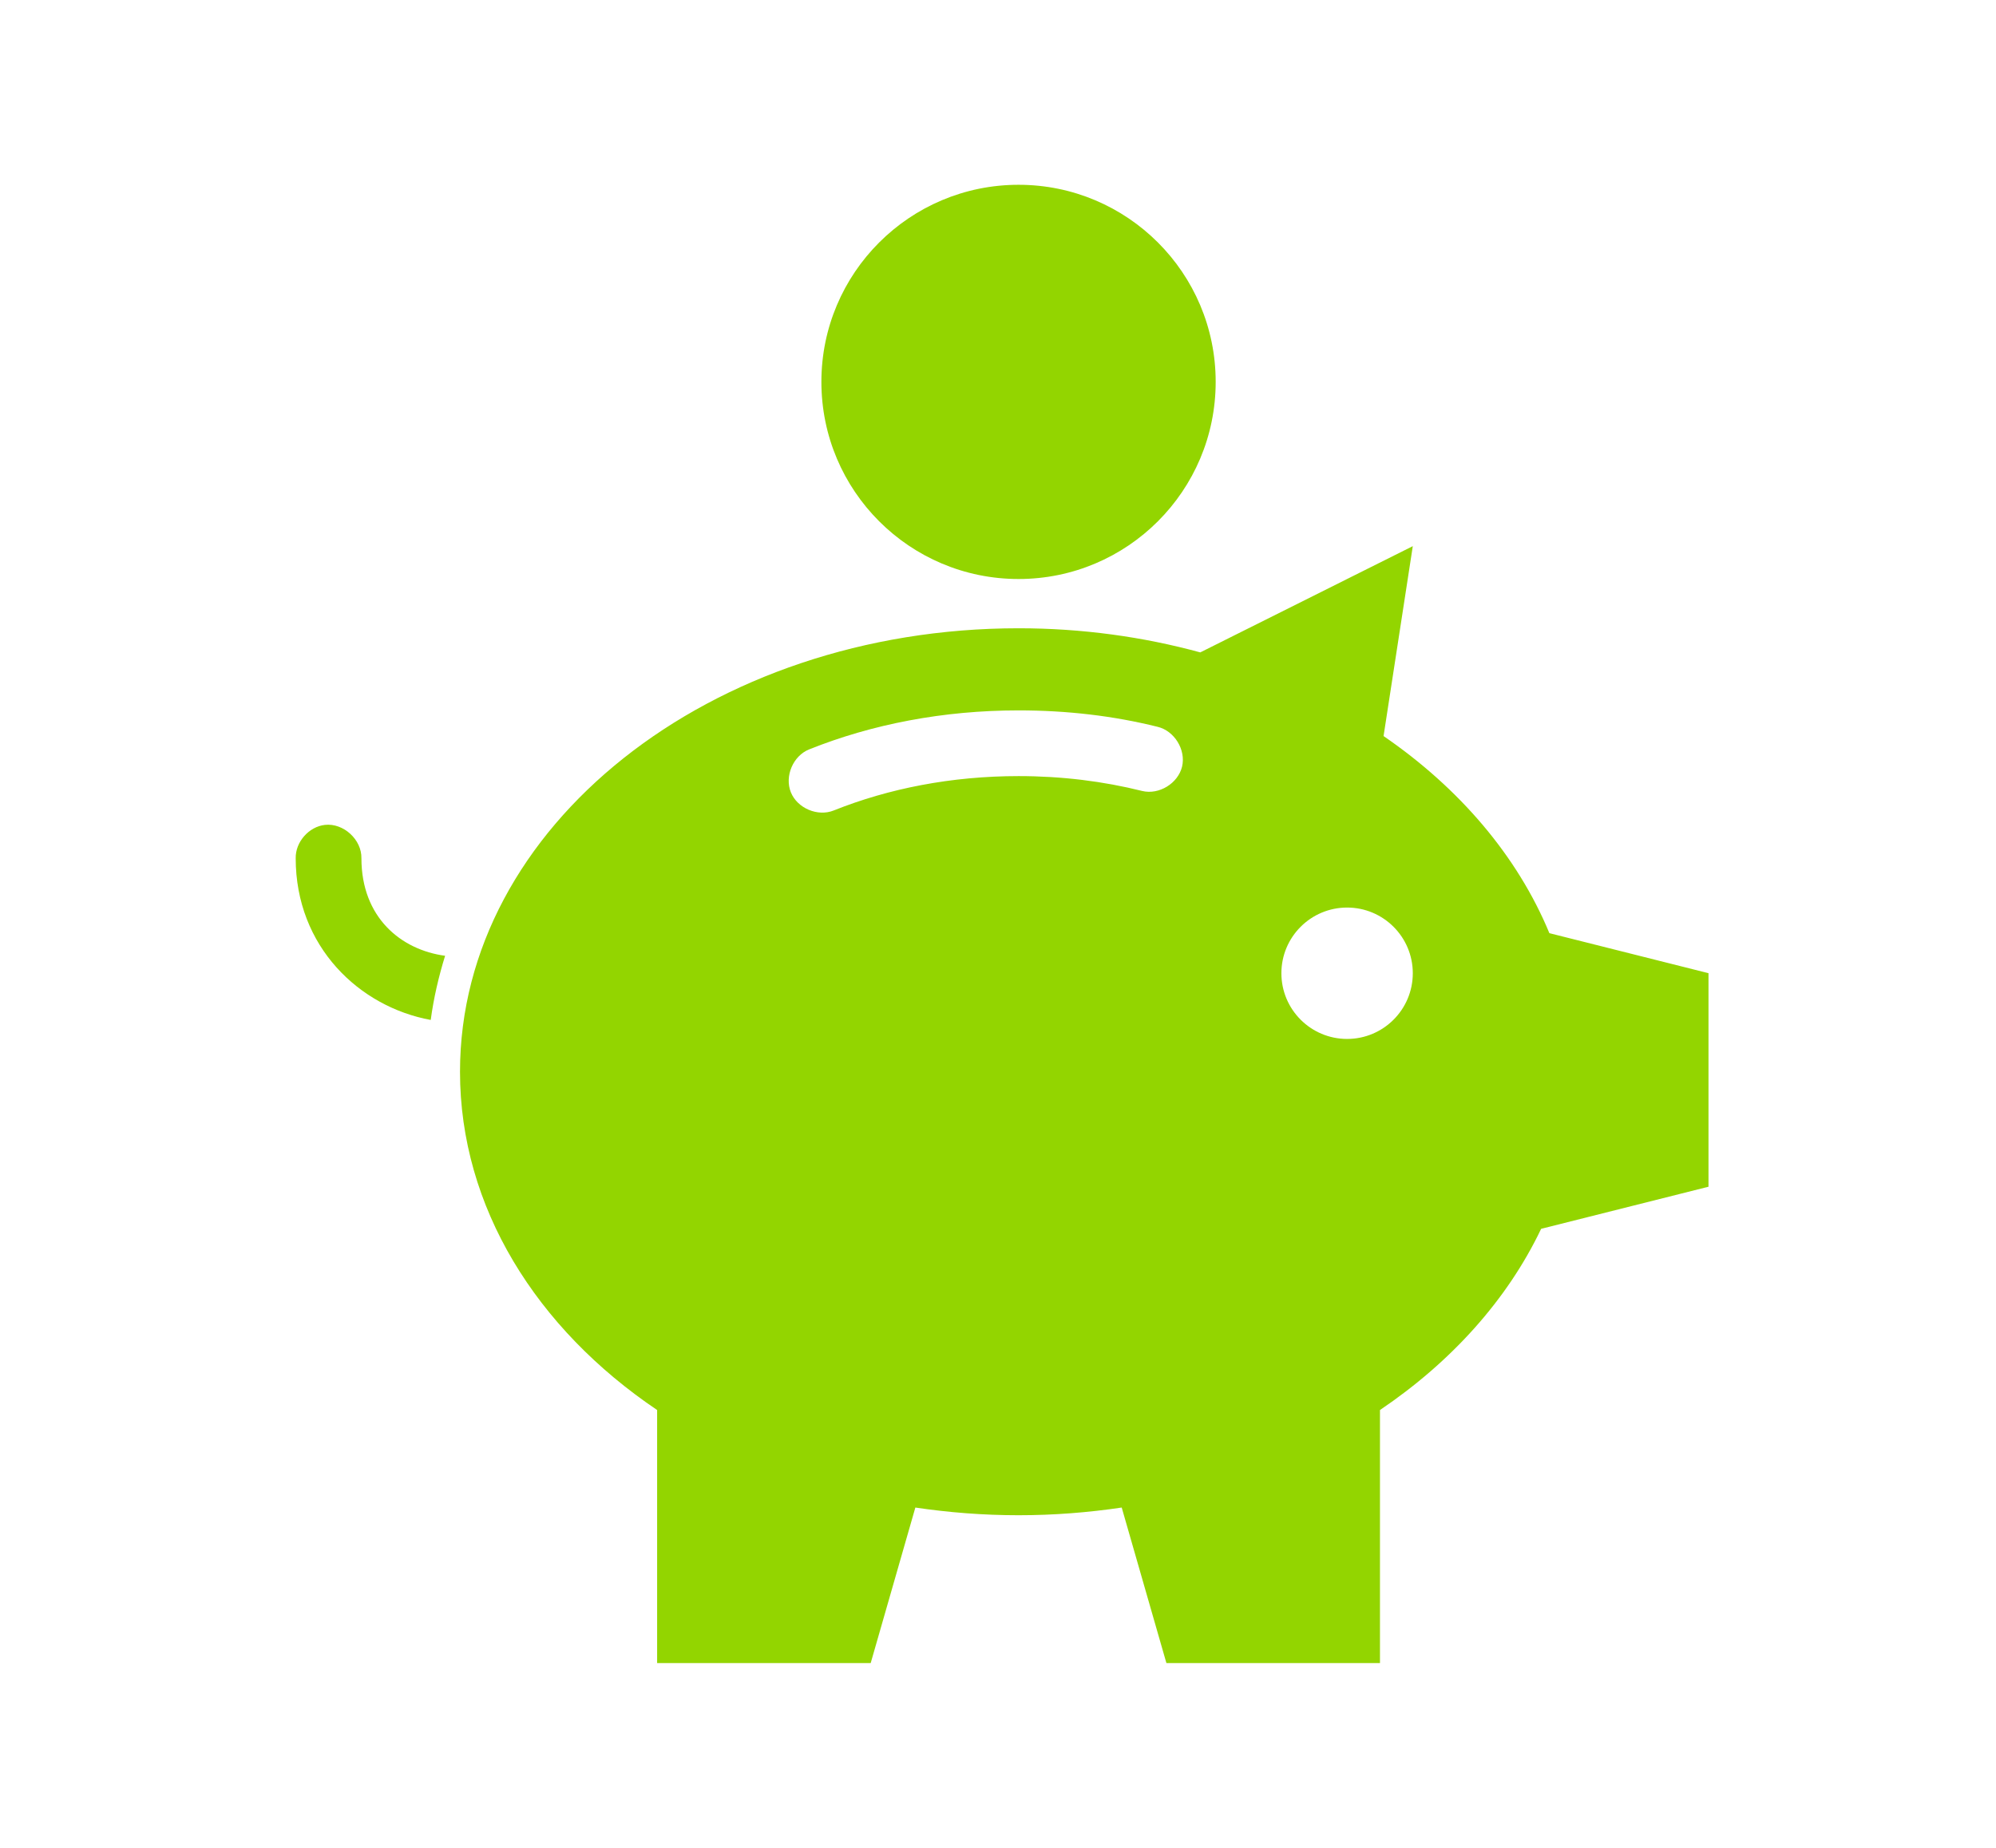 <?xml version="1.0" encoding="UTF-8"?> <svg xmlns="http://www.w3.org/2000/svg" width="54" height="50" viewBox="0 0 54 50"><path fill="#93D500" d="M27.556 5c-2.946 0-5.334 2.388-5.334 5.333 0 2.946 2.388 5.334 5.334 5.334 2.945 0 5.333-2.388 5.333-5.334C32.89 7.388 30.501 5 27.556 5zm10.666 9.778l-5.75 2.875c-1.541-.421-3.195-.653-4.916-.653-8.346 0-15.111 5.373-15.111 12 0 3.666 2.07 6.952 5.333 9.153V45h5.778l1.208-4.208c.905.134 1.837.208 2.792.208.954 0 1.886-.074 2.791-.208L31.556 45h5.778v-6.847c1.93-1.303 3.447-2.987 4.36-4.903l4.528-1.139v-5.778l-4.305-1.083c-.865-2.09-2.437-3.927-4.486-5.333l.791-5.14zm-10.666 4.444c1.315 0 2.572.148 3.764.445.454.109.768.622.66 1.076-.11.455-.623.769-1.077.66C29.85 21.14 28.726 21 27.556 21c-1.812 0-3.514.335-5 .93-.433.175-.986-.06-1.16-.492-.175-.433.06-.986.493-1.16 1.704-.683 3.633-1.056 5.667-1.056zM8.792 22.32c-.437.048-.801.464-.792.903 0 2.394 1.726 4.023 3.653 4.375.08-.595.214-1.17.389-1.736-1.194-.16-2.264-1.037-2.264-2.639.01-.504-.485-.958-.986-.903zm27.653 2.237c.981 0 1.777.796 1.777 1.777 0 .982-.796 1.778-1.777 1.778-.982 0-1.778-.796-1.778-1.778 0-.981.796-1.777 1.778-1.777z"></path></svg> 